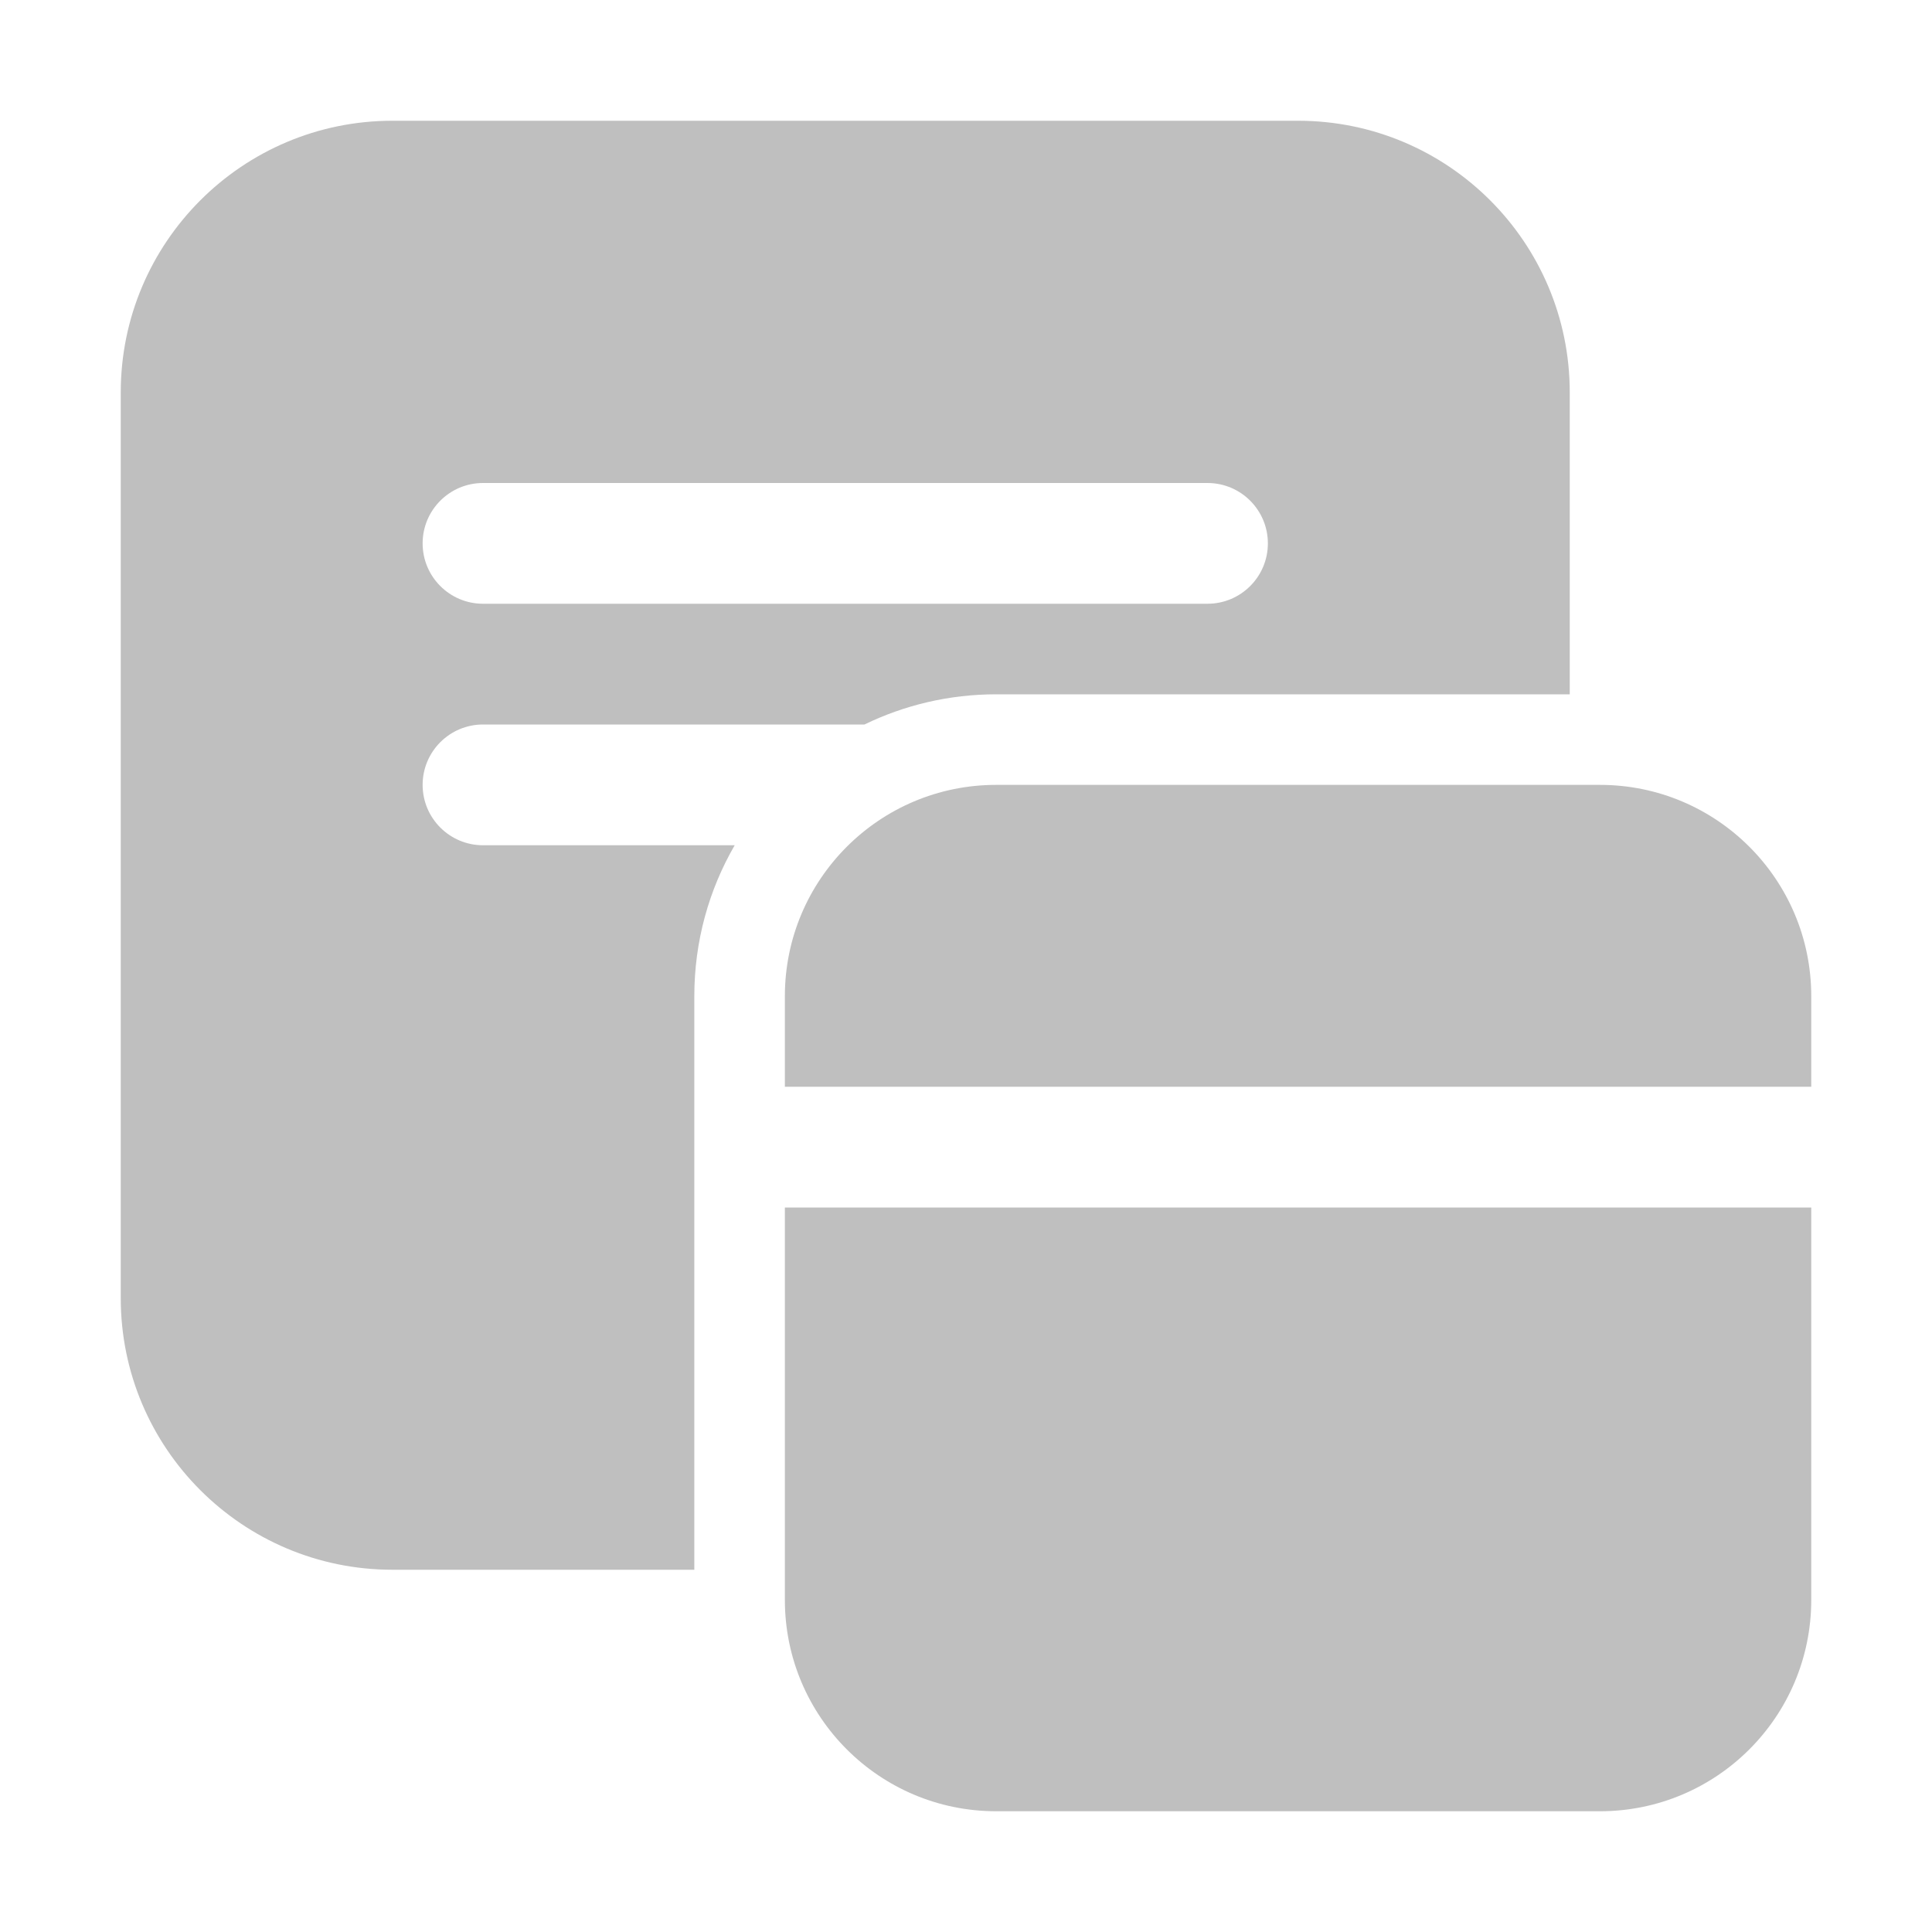 <svg width="512" height="512" viewBox="0 0 32 32" fill="none" xmlns="http://www.w3.org/2000/svg"><path d="M2 6.5C2 4.015 4.015 2 6.5 2H21.5C23.985 2 26 4.015 26 6.5V11.5H16.5C15.718 11.5 14.977 11.68 14.318 12H8C7.448 12 7 12.448 7 13C7 13.552 7.448 14 8 14H12.169C11.743 14.735 11.5 15.589 11.5 16.5V26H6.5C4.015 26 2 23.985 2 21.5V6.5ZM7 9C7 9.552 7.448 10 8 10H20C20.552 10 21 9.552 21 9C21 8.448 20.552 8 20 8H8C7.448 8 7 8.448 7 9ZM13 16.5C13 14.567 14.567 13 16.5 13H26.5C28.433 13 30 14.567 30 16.5V18H13V16.5ZM13 26.5V20H30V26.5C30 28.433 28.433 30 26.5 30H16.5C14.567 30 13 28.433 13 26.5Z" fill="#bfbfbf"/></svg>